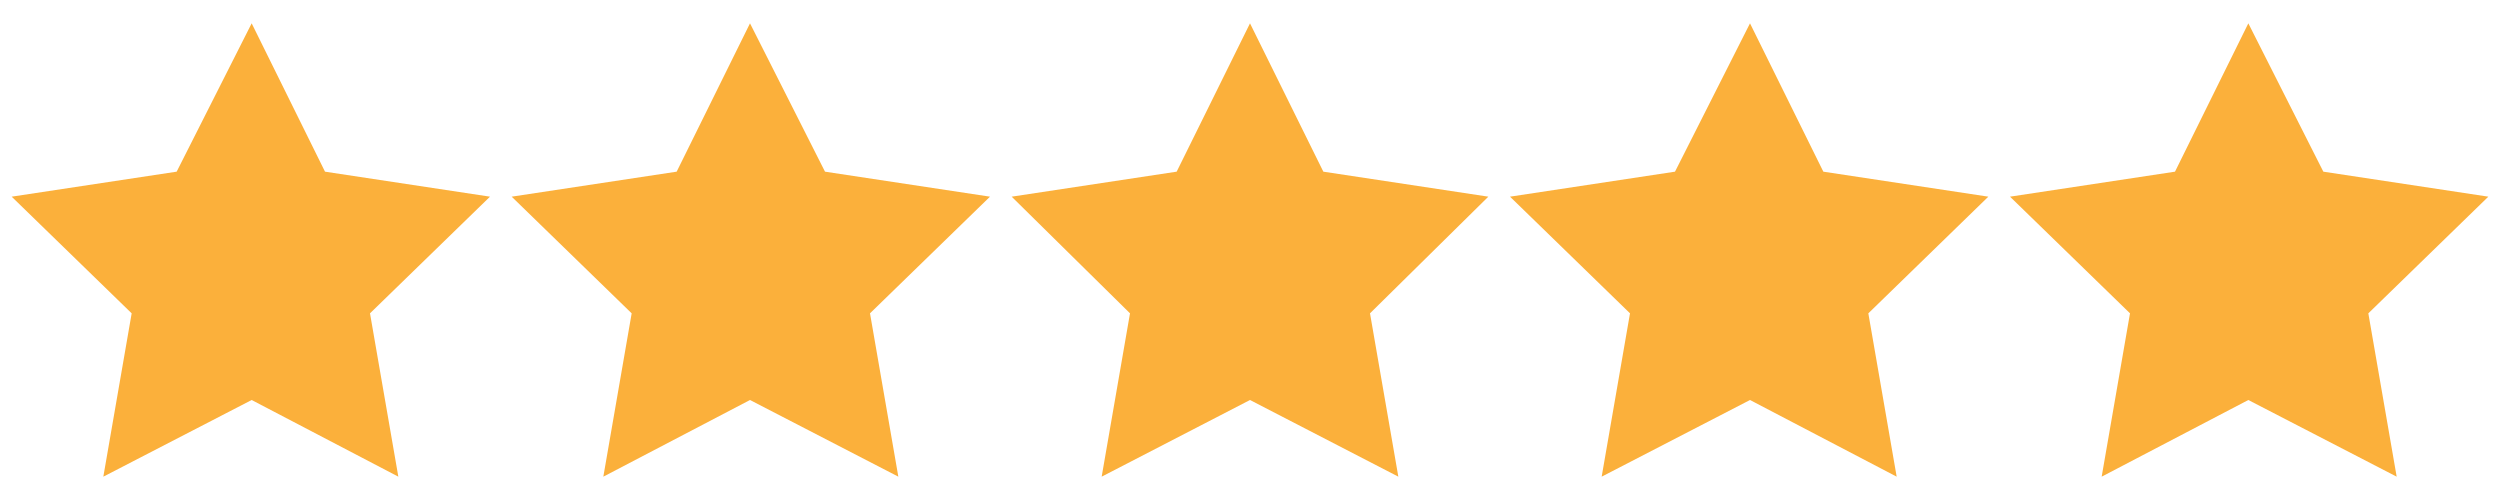 <?xml version="1.0" encoding="utf-8"?>
<!-- Generator: Adobe Illustrator 23.0.1, SVG Export Plug-In . SVG Version: 6.00 Build 0)  -->
<svg version="1.1" id="Слой_1" xmlns="http://www.w3.org/2000/svg" xmlns:xlink="http://www.w3.org/1999/xlink" x="0px" y="0px"
	 viewBox="0 0 150 30" style="enable-background:new 0 0 150 30;" xml:space="preserve">
<style type="text/css">
	.st0{fill:#FBB03B;}
</style>
<g>
	<polygon class="st0" points="15.1,1.4 19.5,10.3 29.4,11.8 22.2,18.8 23.9,28.6 15.1,24 6.2,28.6 7.9,18.8 0.7,11.8 10.6,10.3 	"/>
	<polygon class="st0" points="45,1.4 49.5,10.3 59.4,11.8 52.2,18.8 53.9,28.6 45,24 36.2,28.6 37.9,18.8 30.7,11.8 40.6,10.3 	"/>
	<polygon class="st0" points="75,1.4 79.4,10.3 89.3,11.8 82.2,18.8 83.9,28.6 75,24 66.1,28.6 67.8,18.8 60.7,11.8 70.6,10.3 	"/>
	<polygon class="st0" points="105,1.4 109.4,10.3 119.3,11.8 112.1,18.8 113.8,28.6 105,24 96.1,28.6 97.8,18.8 90.6,11.8 
		100.5,10.3 	"/>
	<polygon class="st0" points="134.9,1.4 139.4,10.3 149.3,11.8 142.1,18.8 143.8,28.6 134.9,24 126.1,28.6 127.8,18.8 120.6,11.8 
		130.5,10.3 	"/>
</g>
</svg>
